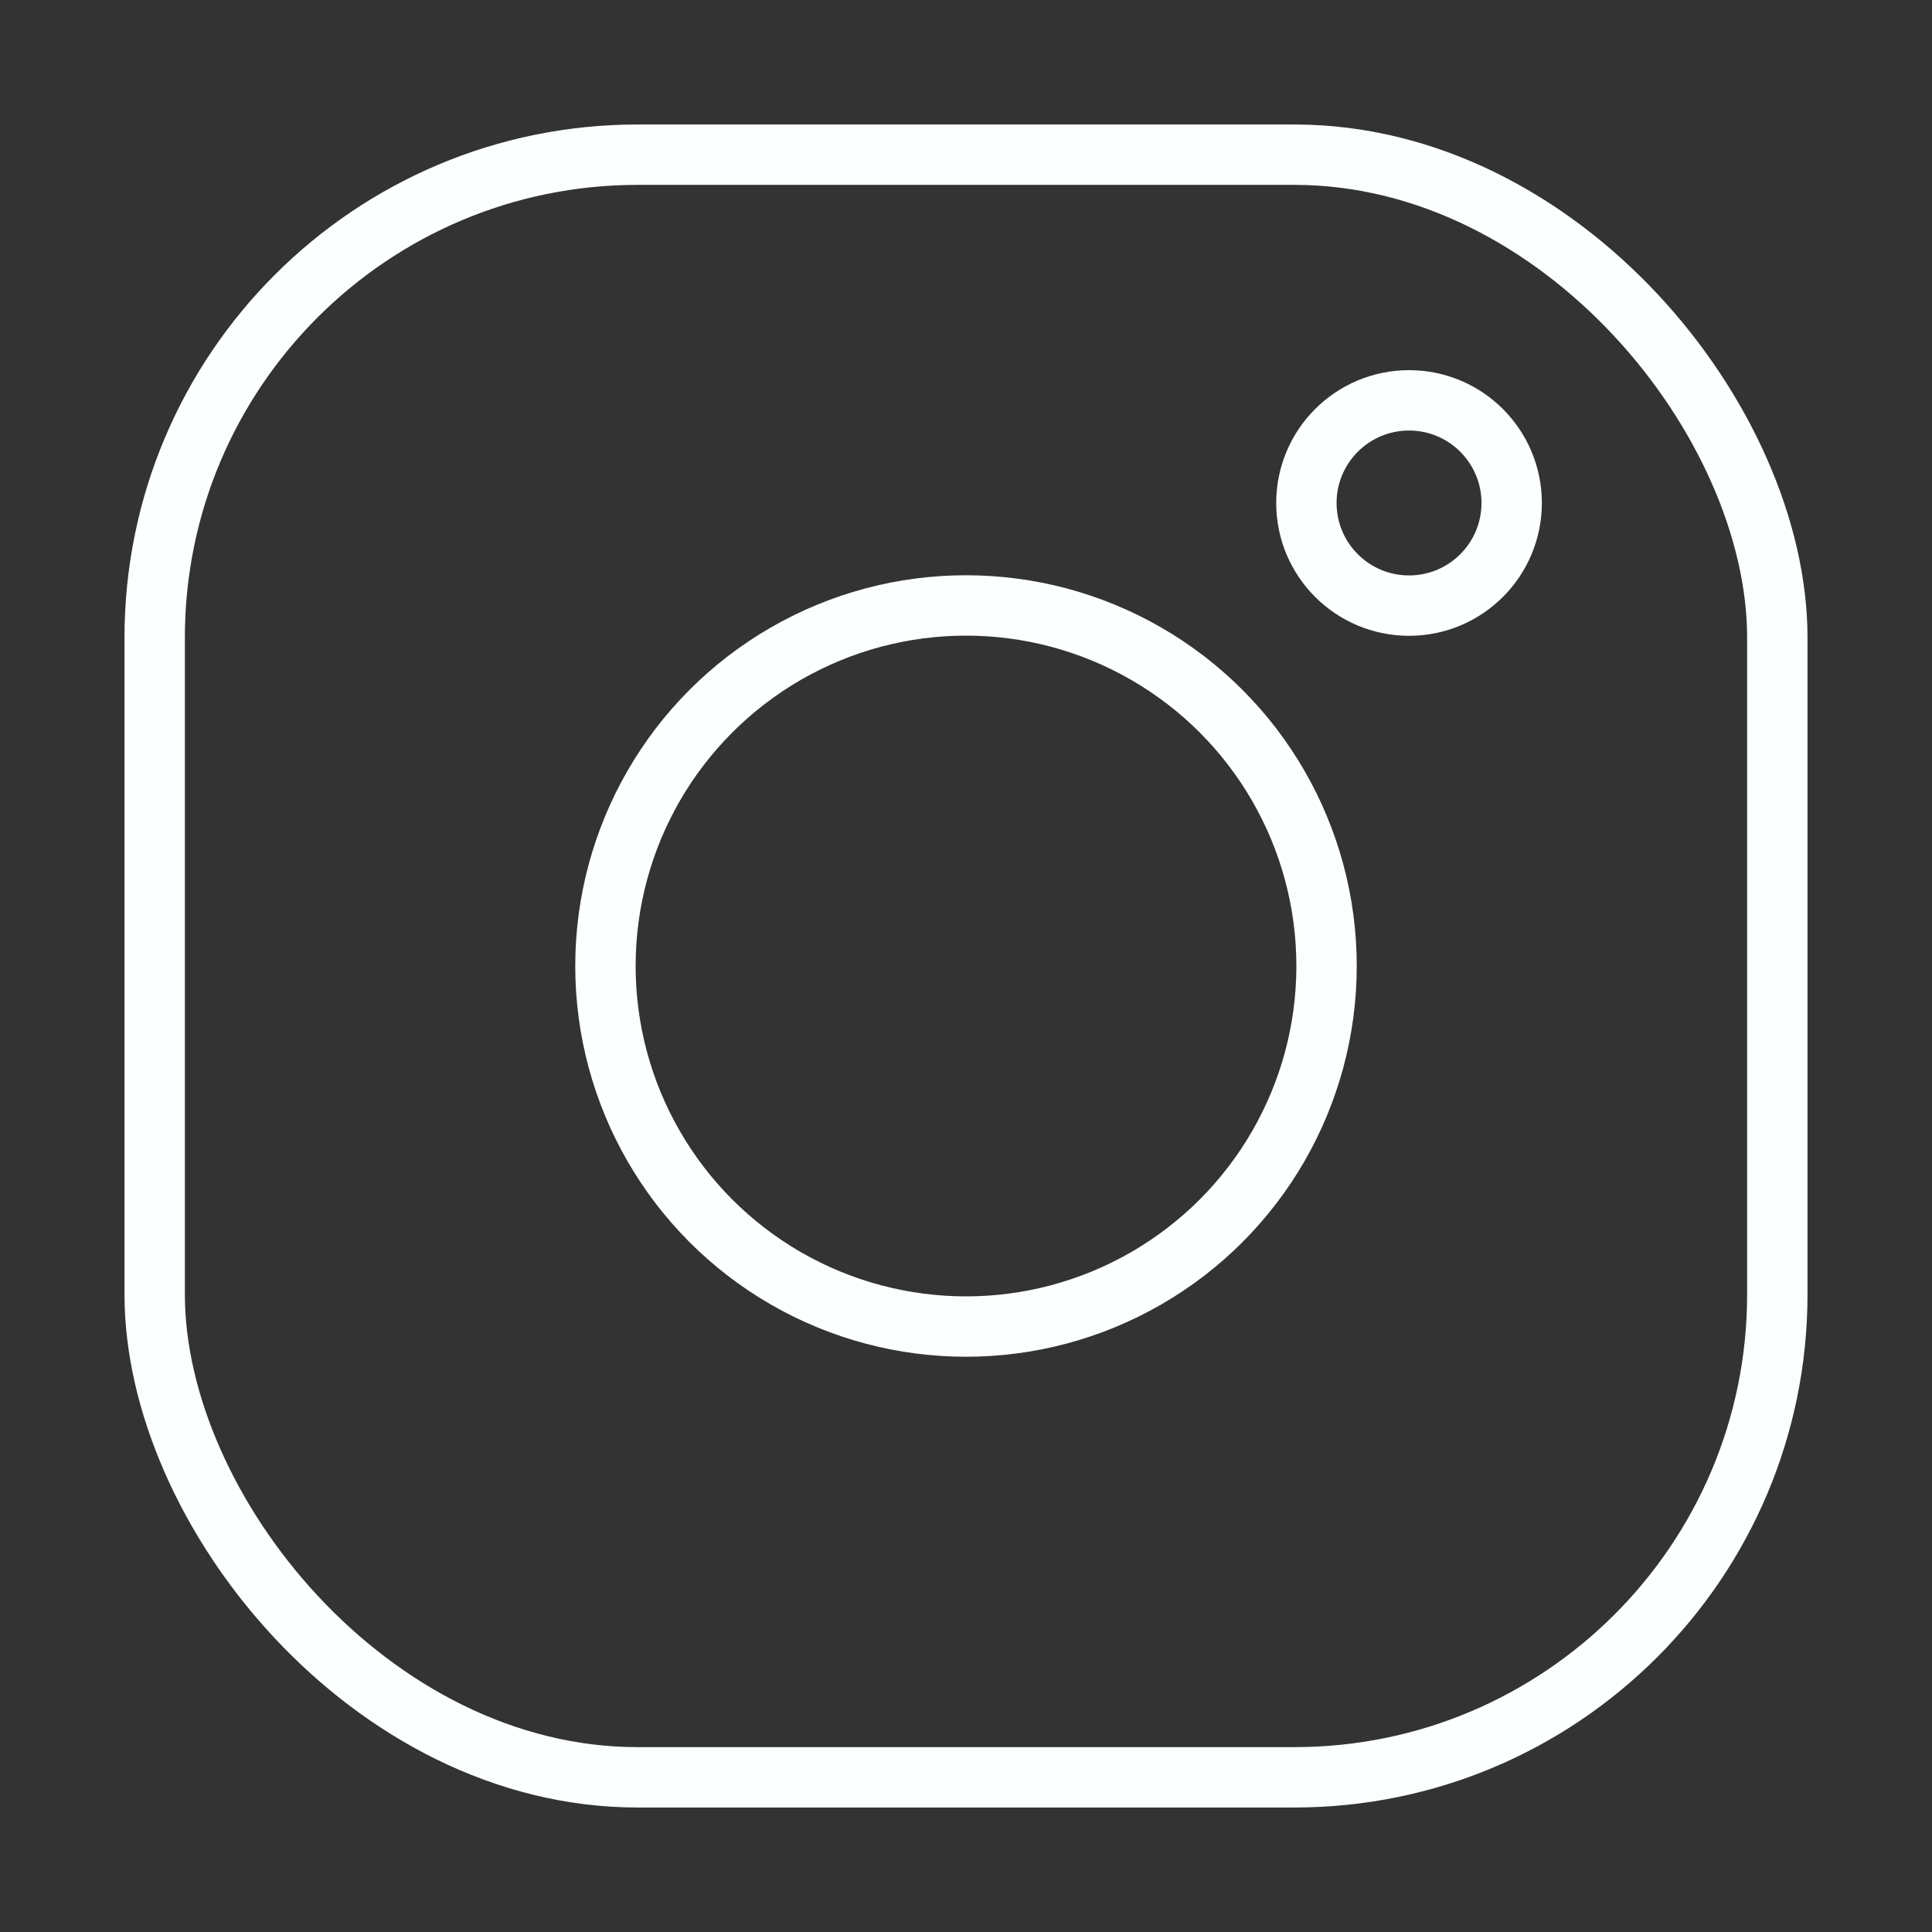 <?xml version="1.0" ?>
<svg viewBox="0 0 32 32" xmlns="http://www.w3.org/2000/svg">
  <rect x="0" y="0" width="32" height="32" fill="#333333" stroke="none"/>
  <defs>
    <style>.a{fill:none;stroke:#fbffff;stroke-linecap:round;stroke-linejoin:round;}</style>
  </defs>
  <rect class="a" height="26.876" rx="8" width="26.876" x="2.562" y="2.562"/>
  <circle class="a" cx="16" cy="16" r="5.972"/>
  <circle class="a" cx="23.338" cy="8.331" r="1.7"/>
</svg>
